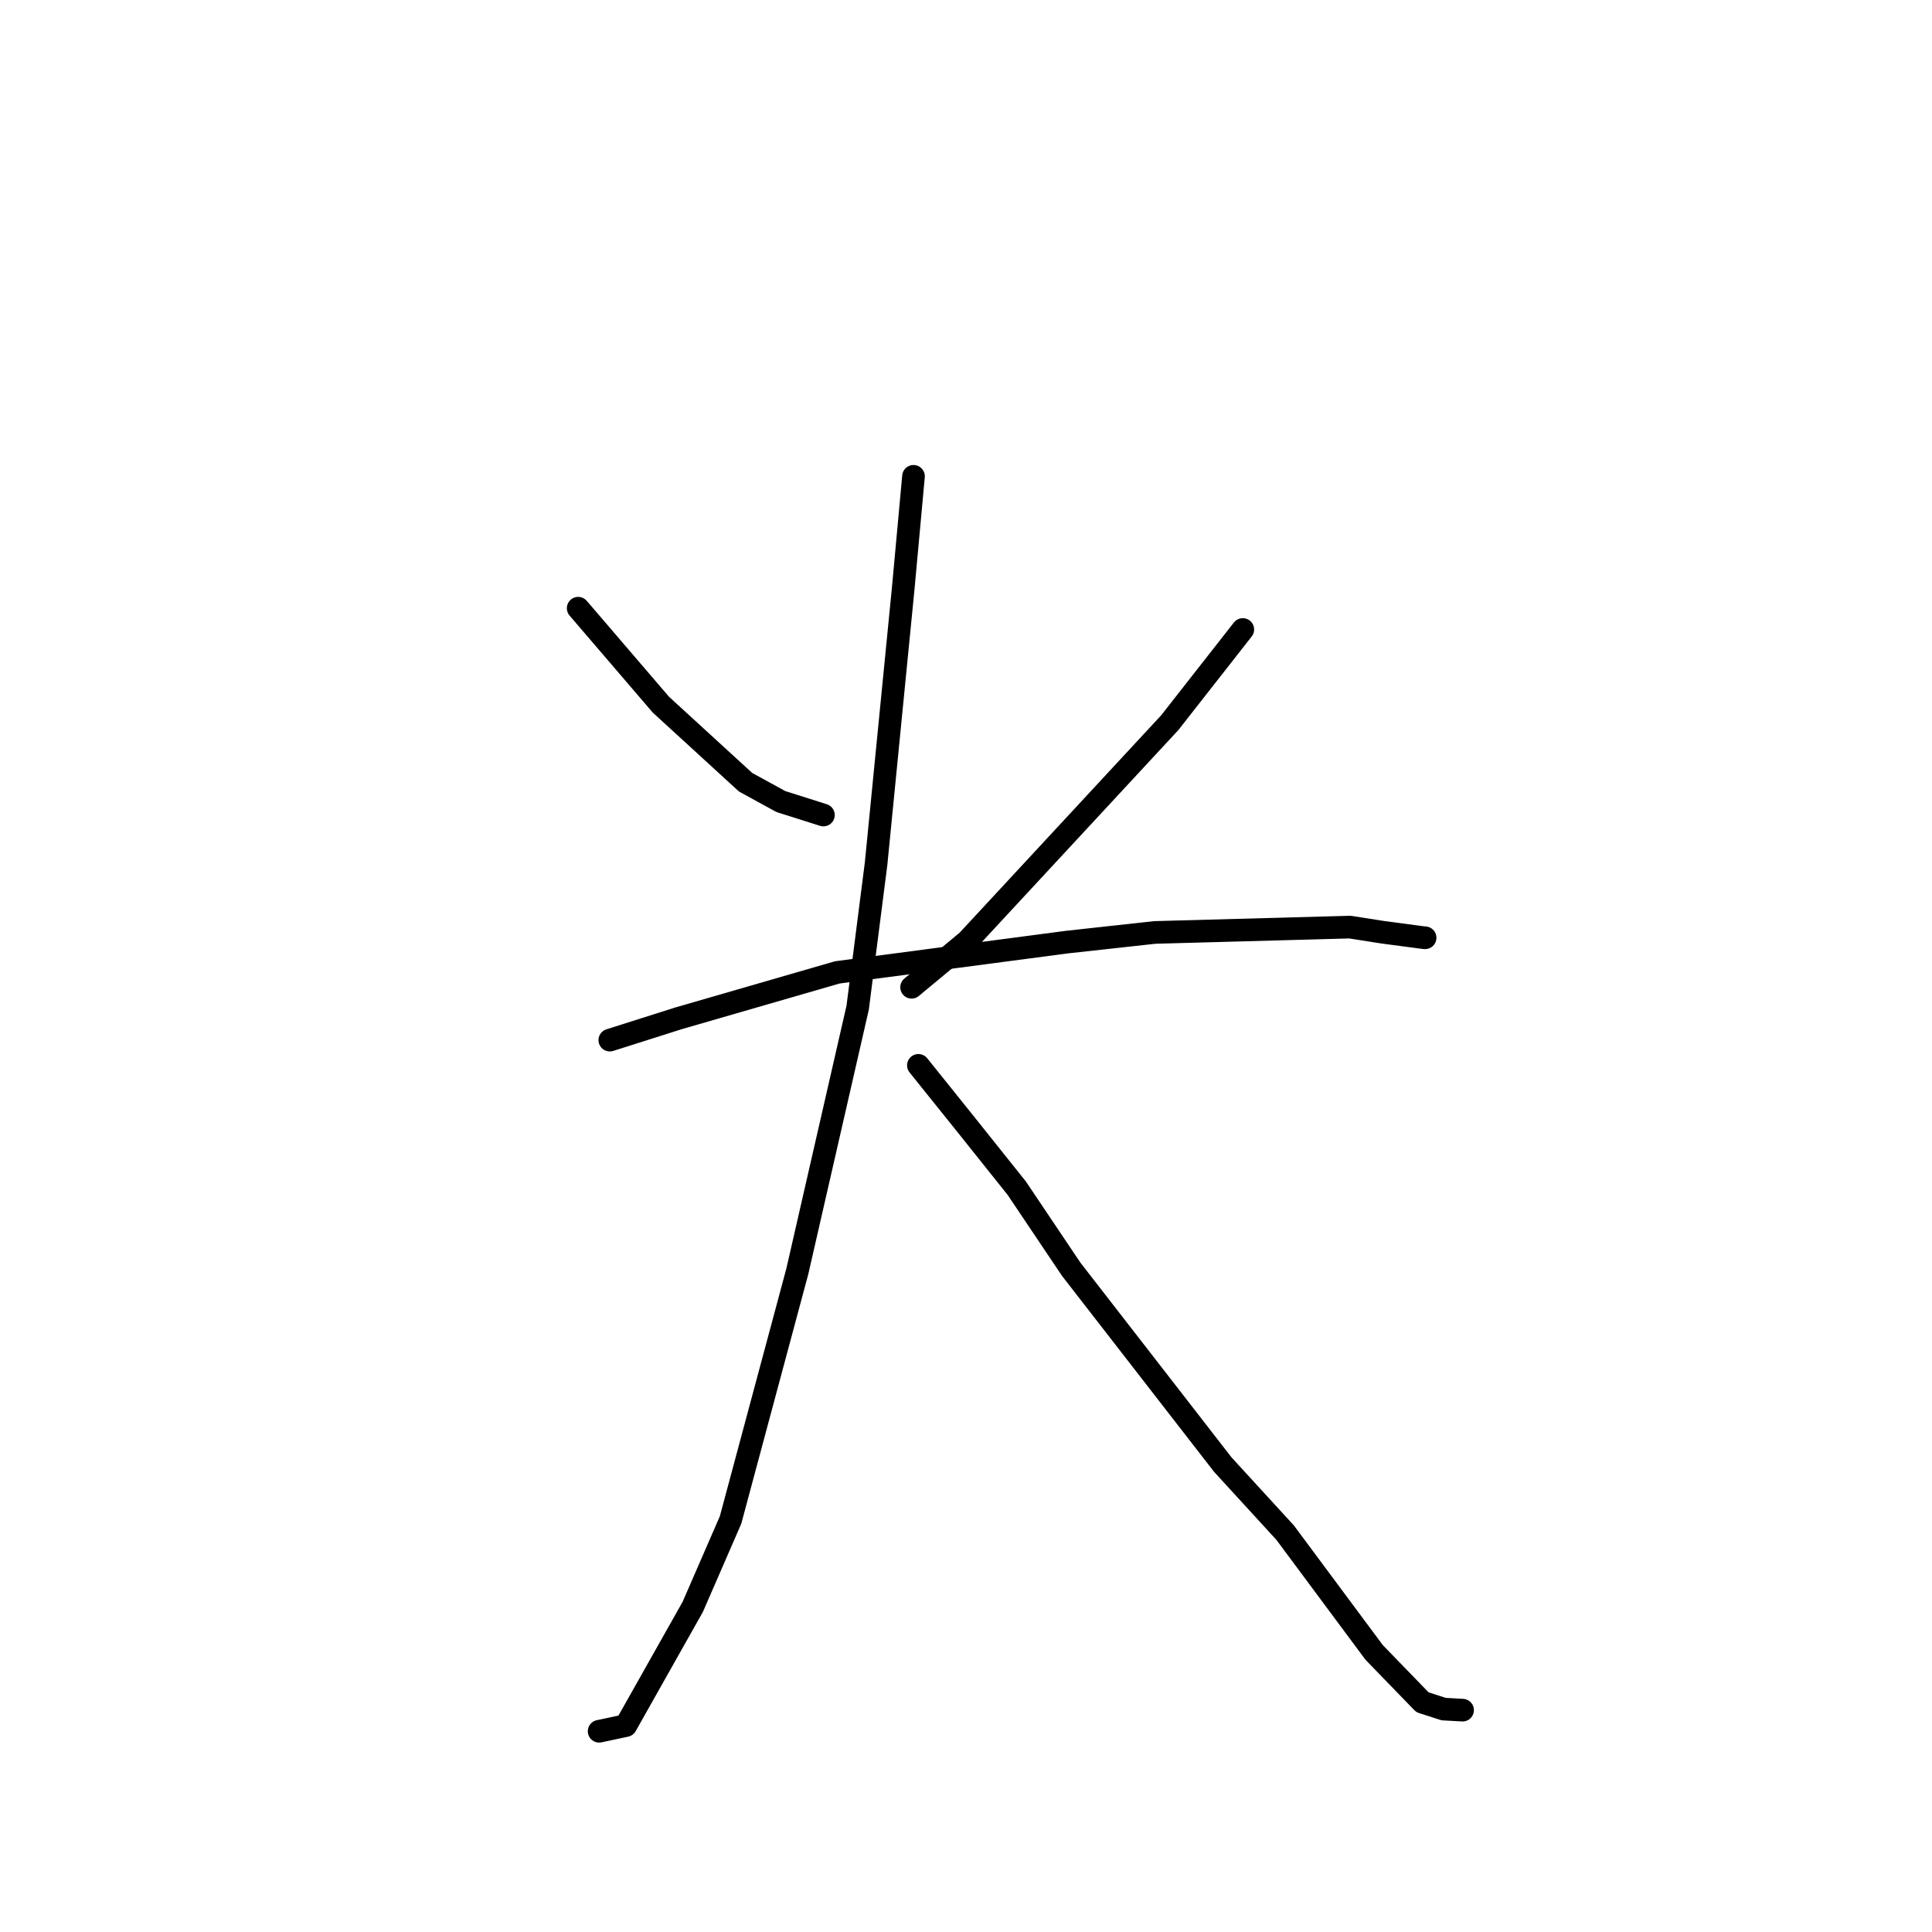 <?xml version="1.0" standalone="no"?>
    <svg width="256" height="256" xmlns="http://www.w3.org/2000/svg" version="1.1">
    <polyline stroke="black" stroke-width="3" stroke-linecap="round" fill="transparent" stroke-linejoin="round" points="76.611 80.592 87.571 93.373 98.792 103.648 103.465 106.209 108.594 107.834 109.107 107.996 " />
        <polyline stroke="black" stroke-width="3" stroke-linecap="round" fill="transparent" stroke-linejoin="round" points="164.677 83.41 155.006 95.752 128.196 124.67 120.791 130.818 " />
        <polyline stroke="black" stroke-width="3" stroke-linecap="round" fill="transparent" stroke-linejoin="round" points="80.803 137.822 89.931 134.926 110.94 128.847 141.327 124.84 153.015 123.554 178.869 122.846 183.322 123.543 188.63 124.245 188.834 124.26 " />
        <polyline stroke="black" stroke-width="3" stroke-linecap="round" fill="transparent" stroke-linejoin="round" points="121.044 63.115 119.679 77.982 116.084 114.464 113.646 133.516 105.649 168.46 96.802 201.407 91.794 212.917 82.924 228.65 79.709 229.332 79.387 229.401 " />
        <polyline stroke="black" stroke-width="3" stroke-linecap="round" fill="transparent" stroke-linejoin="round" points="121.692 141.165 127.853 148.835 134.723 157.439 141.939 168.181 162.032 194.073 170.289 203.085 182.077 218.95 188.484 225.561 191.293 226.464 193.78 226.602 193.8 226.603 " />
        </svg>